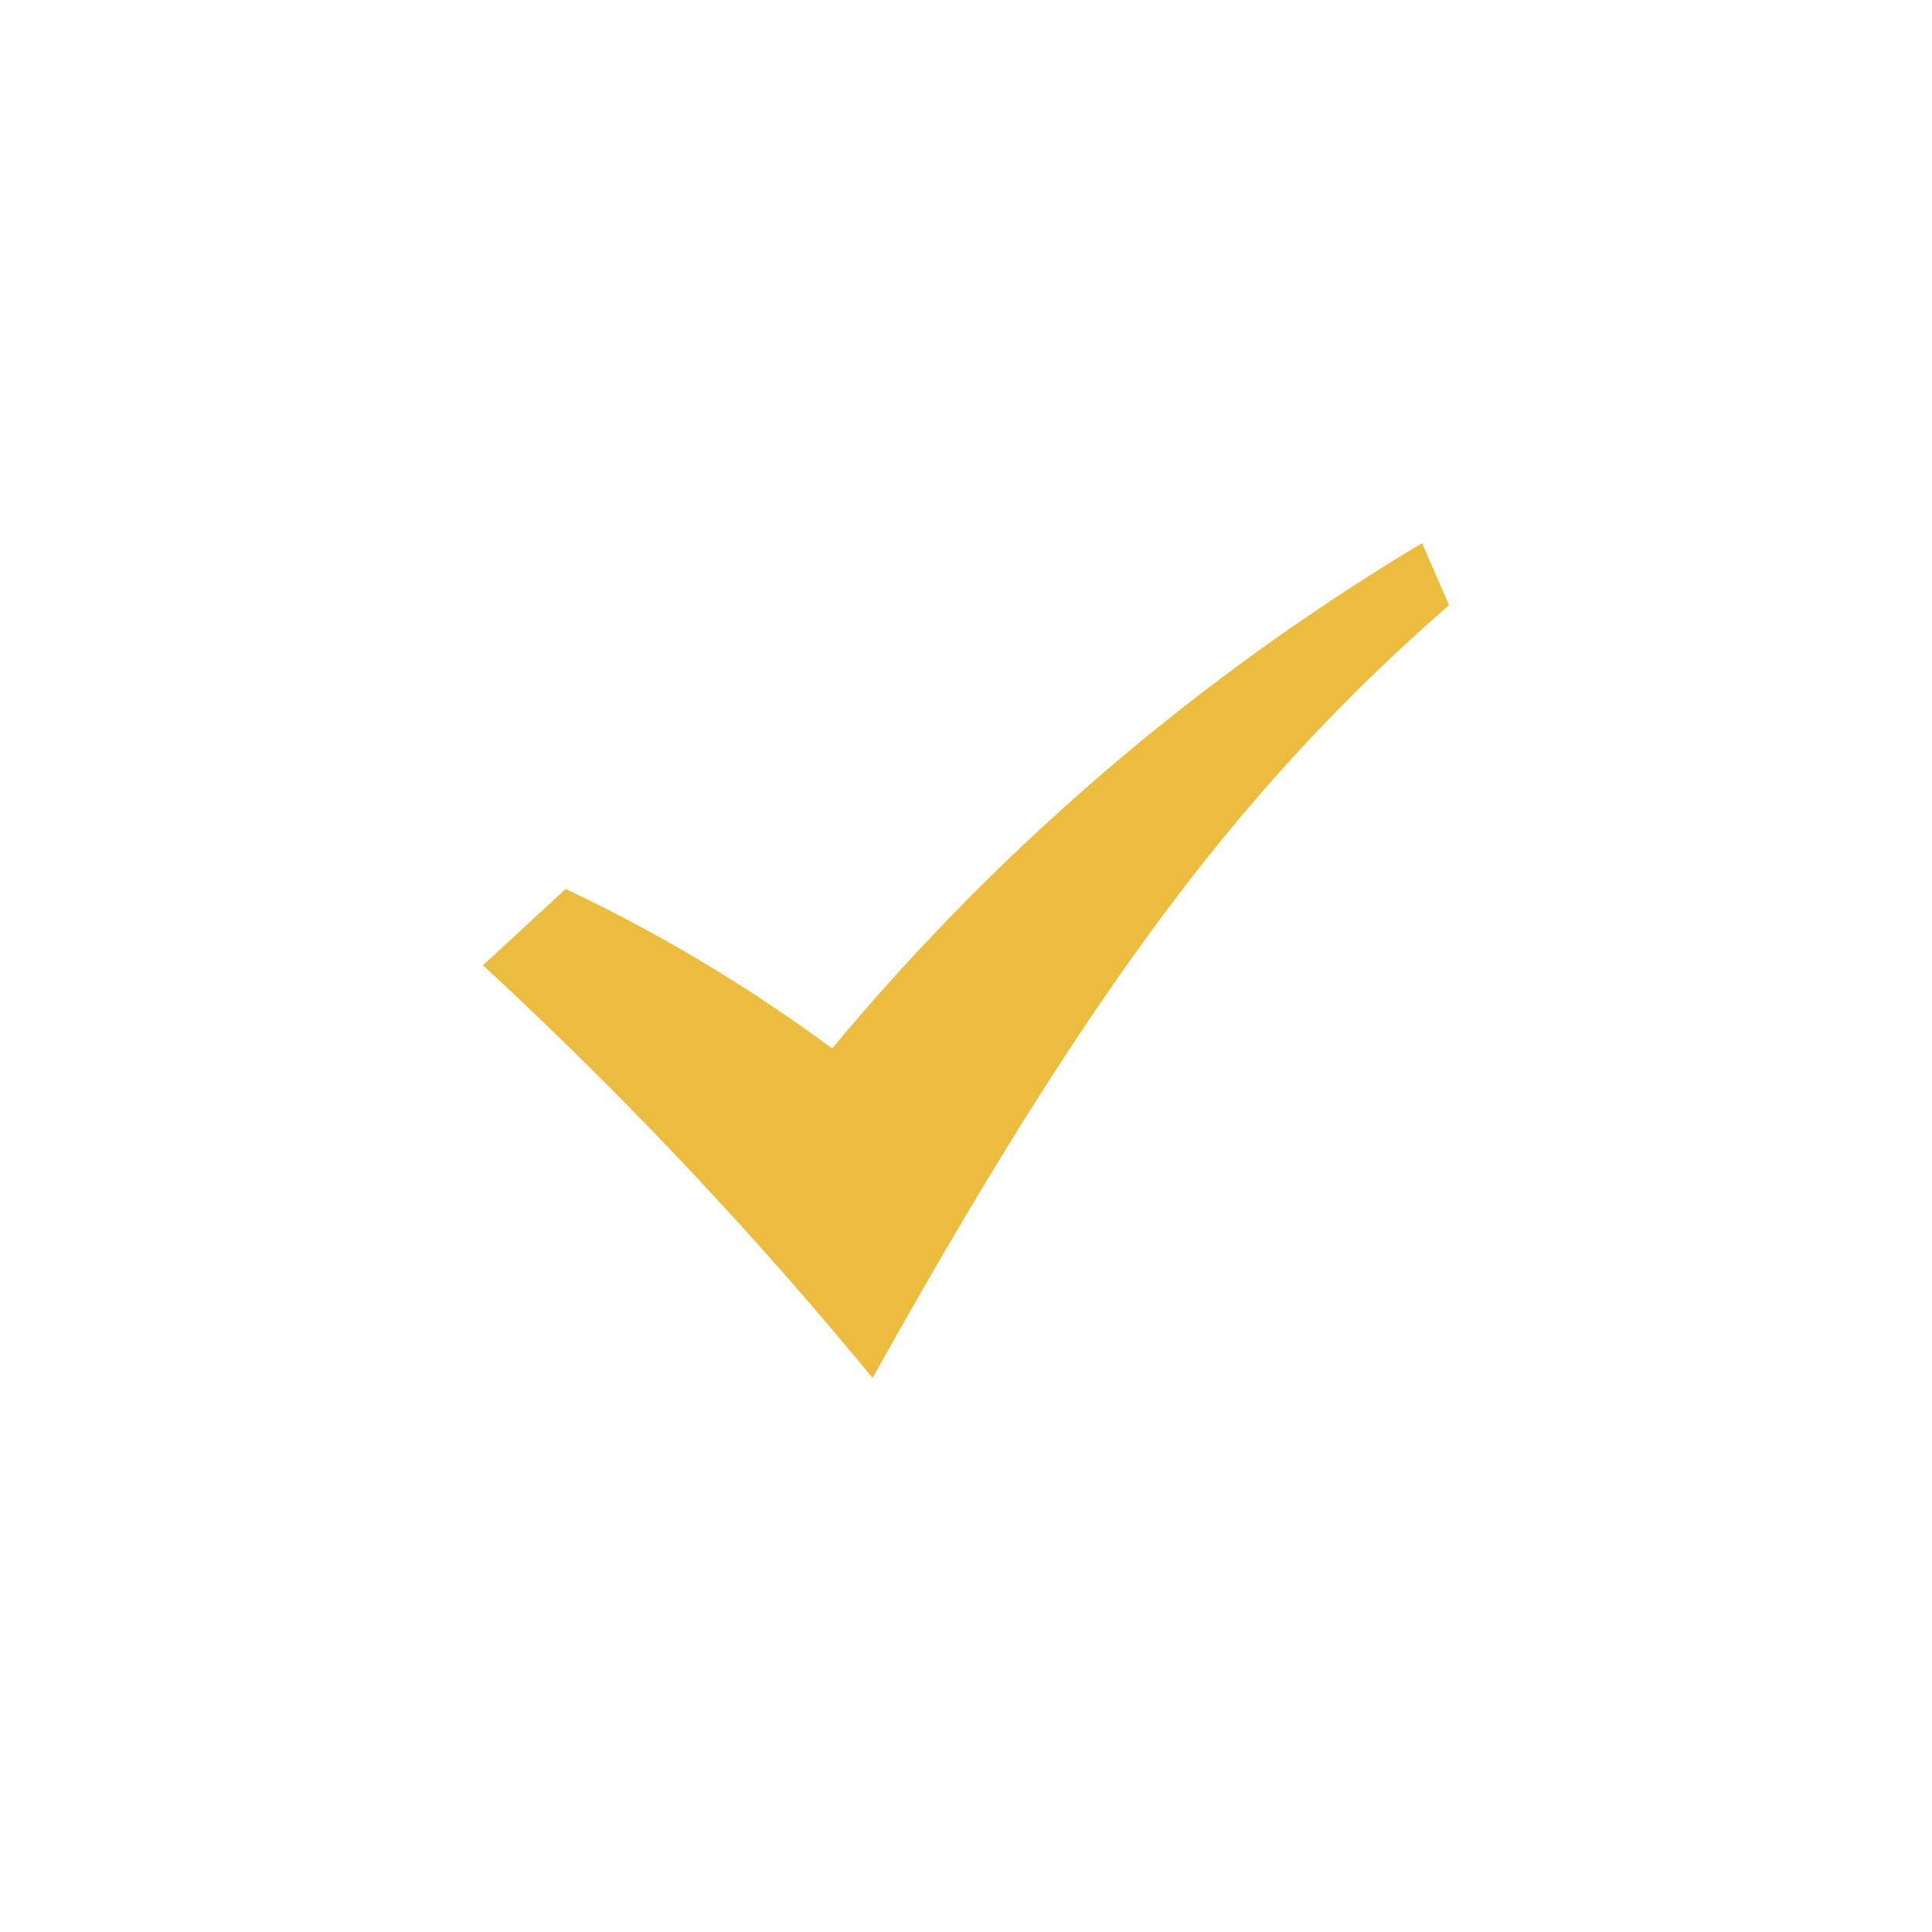 <svg xmlns="http://www.w3.org/2000/svg" width="32" height="32"><g data-name="Group 16841" transform="translate(-532)"><circle data-name="Ellipse 596" cx="16" cy="16" r="16" transform="translate(532)" style="fill:none"/><path d="m0 8.622 1.369-1.265A26.4 26.4 0 0 1 5.783 10a38.213 38.213 0 0 1 9.771-8.37L16 2.657c-3.426 2.989-5.935 6.319-9.547 12.8A68.634 68.634 0 0 0 0 8.622z" transform="translate(540 7.367)" style="fill:#ecbc3e"/></g></svg>